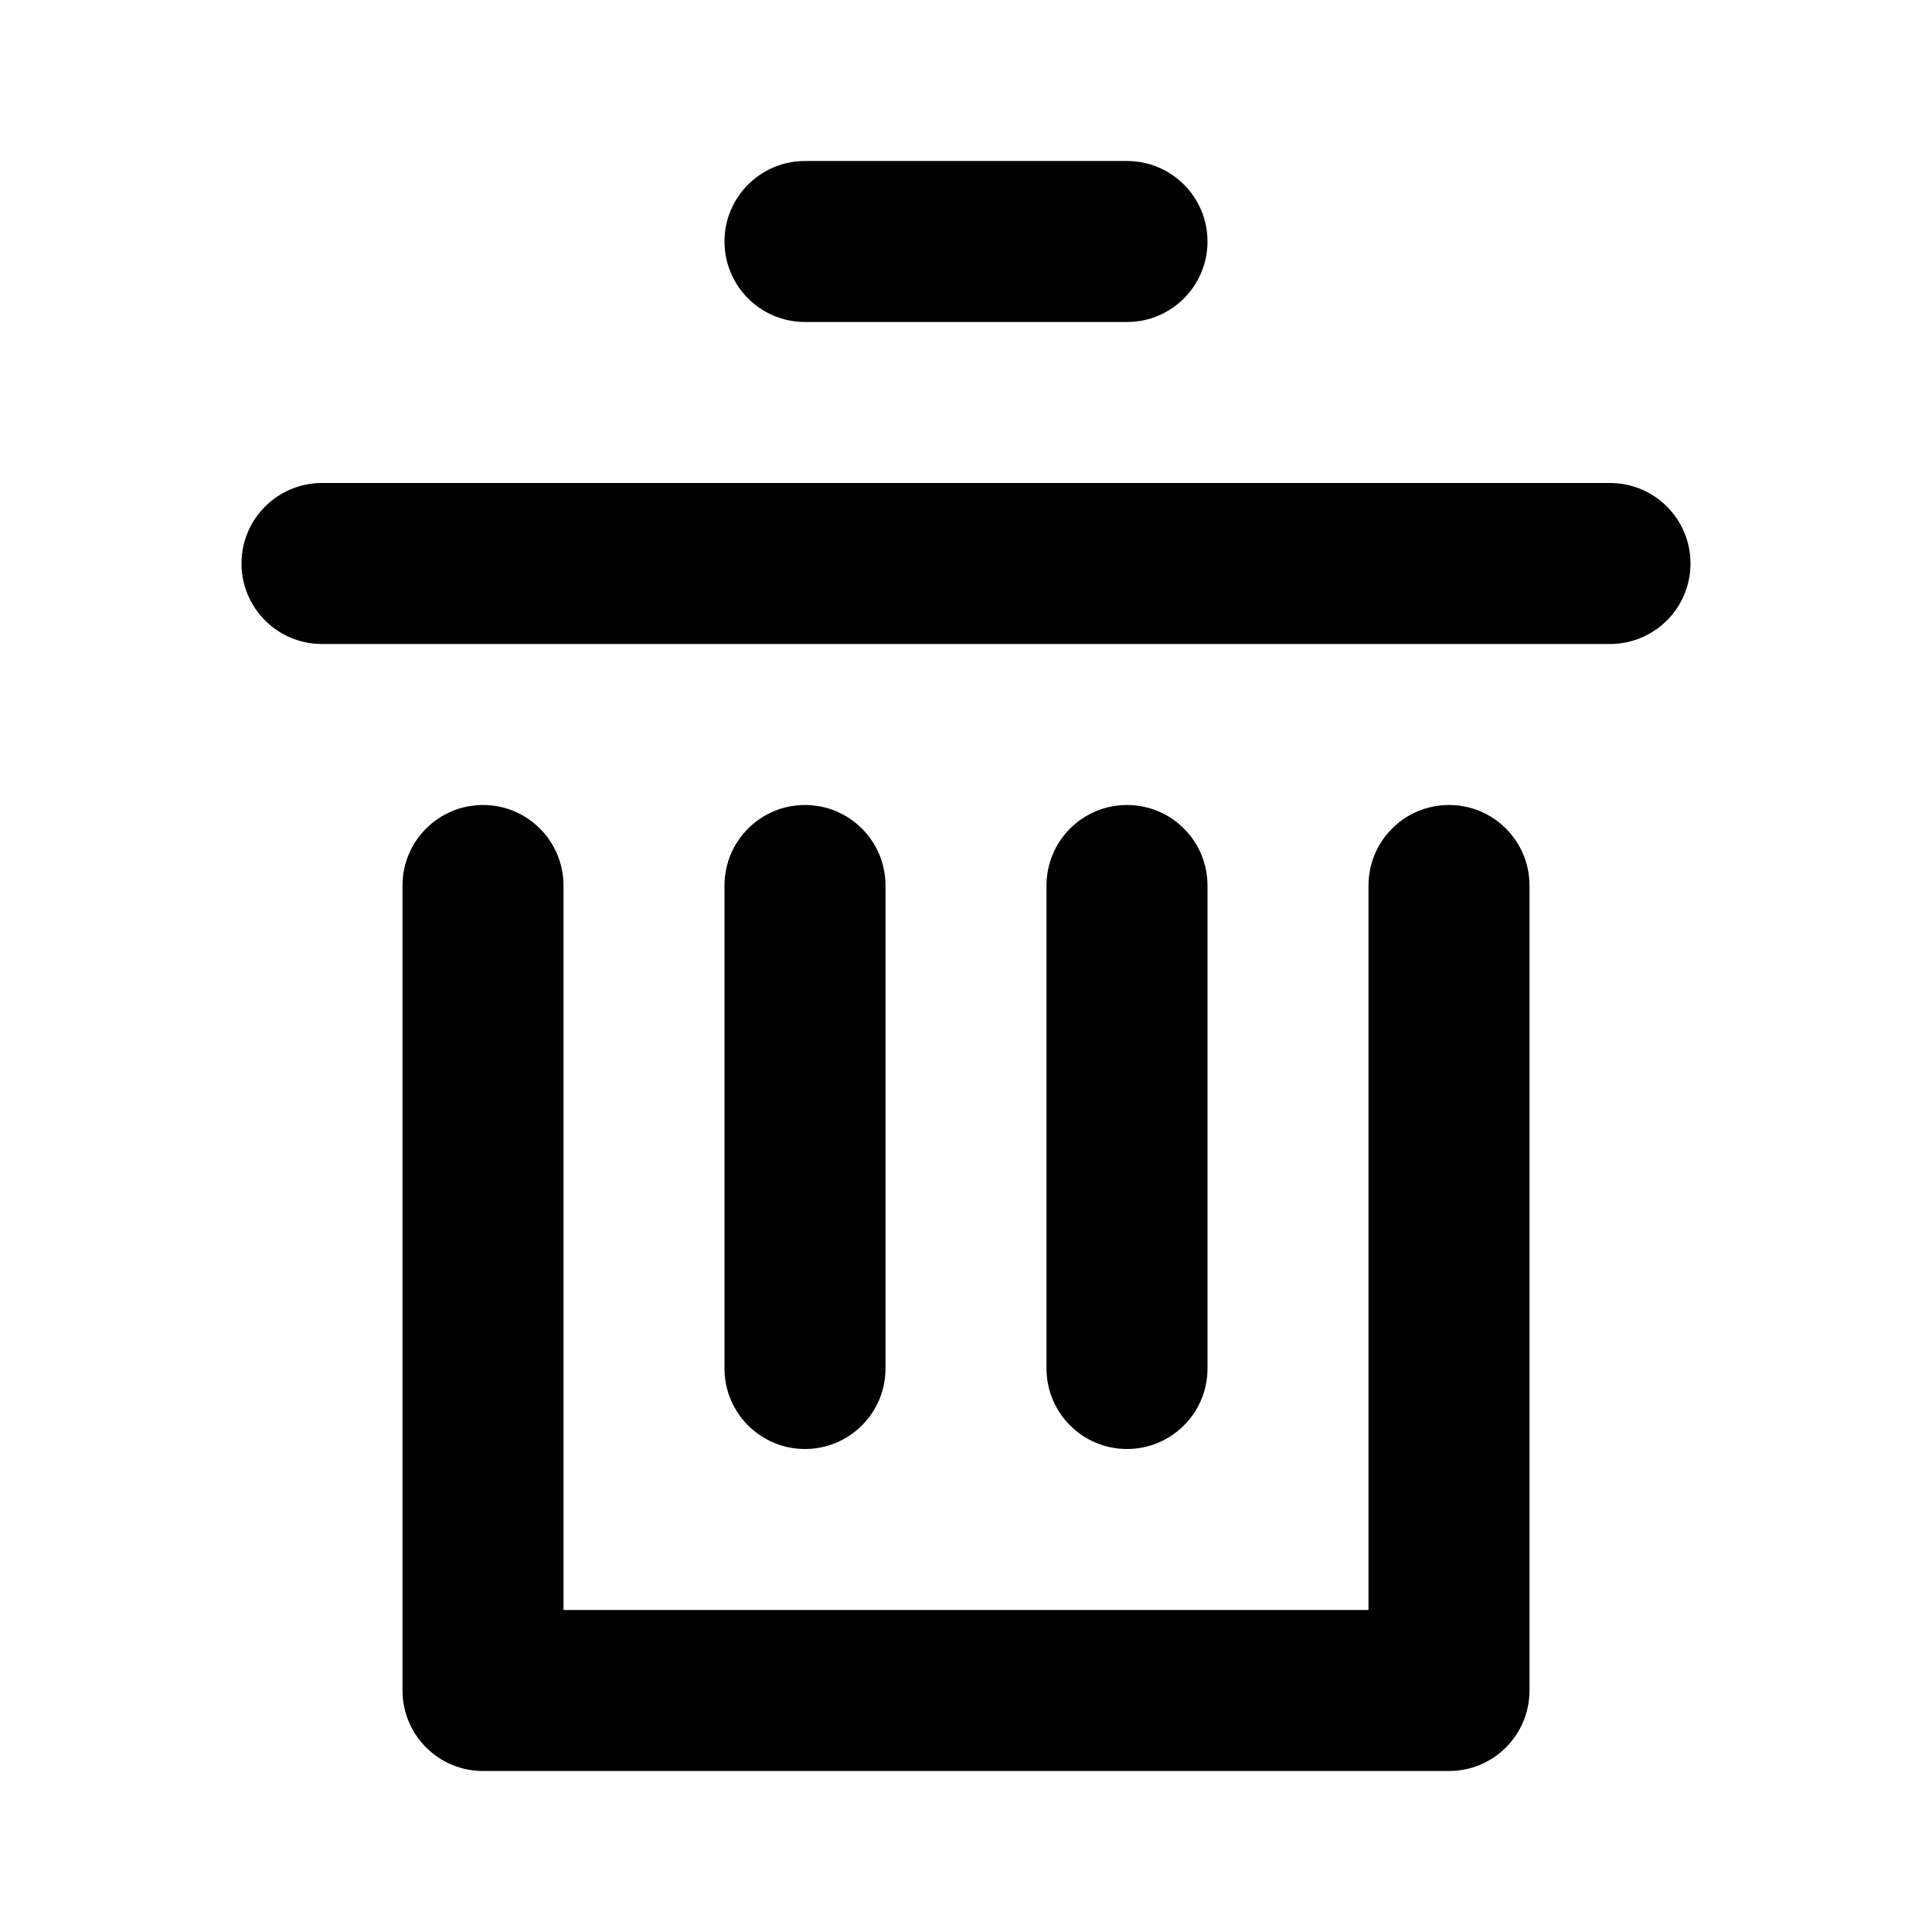 <svg width="48" height="48" viewBox="0 0 48 48" fill="none" xmlns="http://www.w3.org/2000/svg">
<path fill-rule="evenodd" clip-rule="evenodd" d="M18 6C18 4.895 18.895 4 20 4H28C29.105 4 30 4.895 30 6C30 7.105 29.105 8 28 8H20C18.895 8 18 7.105 18 6ZM6 14C6 12.895 6.895 12 8 12H40C41.105 12 42 12.895 42 14C42 15.105 41.105 16 40 16H8C6.895 16 6 15.105 6 14ZM20 20C18.895 20 18 20.895 18 22V34C18 35.105 18.895 36 20 36C21.105 36 22 35.105 22 34V22C22 20.895 21.105 20 20 20ZM26 22C26 20.895 26.895 20 28 20C29.105 20 30 20.895 30 22V34C30 35.105 29.105 36 28 36C26.895 36 26 35.105 26 34V22ZM14 22C14 20.895 13.105 20 12 20C10.895 20 10 20.895 10 22V42C10 43.105 10.895 44 12 44H36C37.105 44 38 43.105 38 42V22C38 20.895 37.105 20 36 20C34.895 20 34 20.895 34 22V40H14V22Z" fill="currentColor"/>
</svg>
